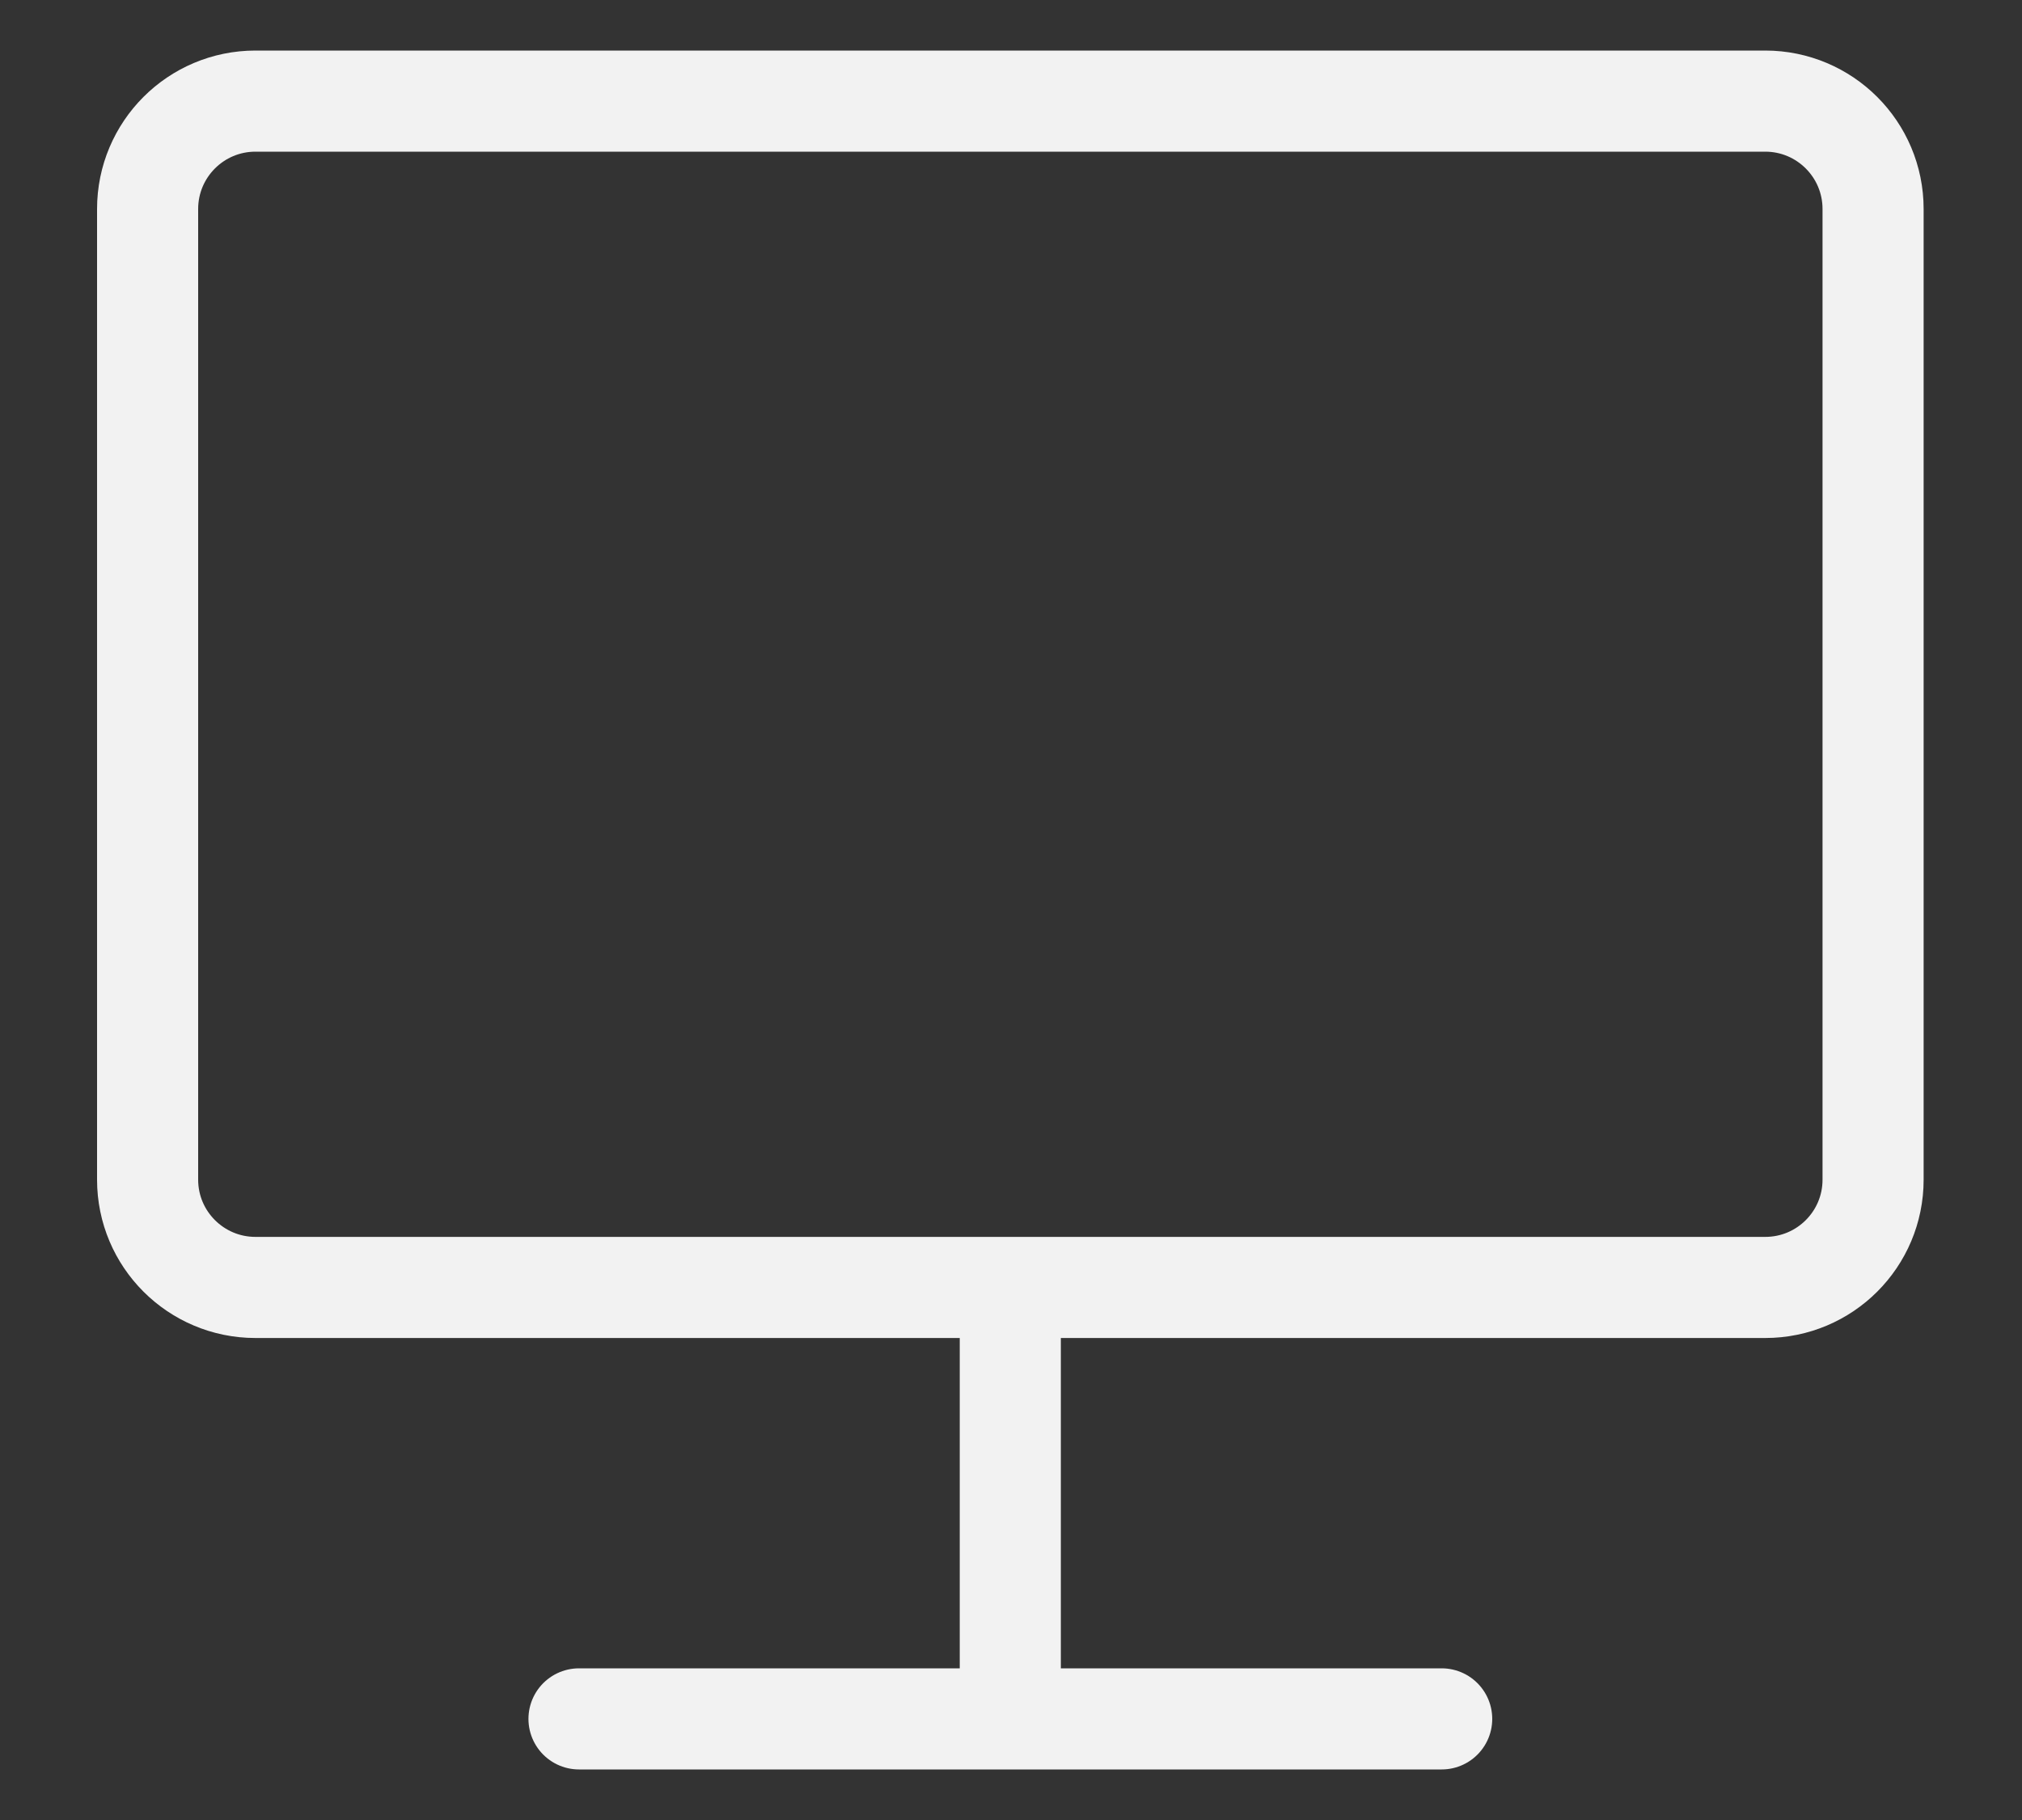 <svg width="20" height="18" fill="none" xmlns="http://www.w3.org/2000/svg"><rect width="100%" height="100%" fill="#333333" stroke="none"/><path d="M9.993 12.733V17m0 0h4.267m-4.267 0H5.727m-3.2-4.267H17.46c.59 0 1.067-.477 1.067-1.066v-9.6c0-.59-.478-1.067-1.067-1.067H2.527c-.59 0-1.067.478-1.067 1.067v9.6c0 .589.478 1.066 1.067 1.066z" stroke="#F2F2F2" stroke-linecap="round" stroke-linejoin="round"/></svg>